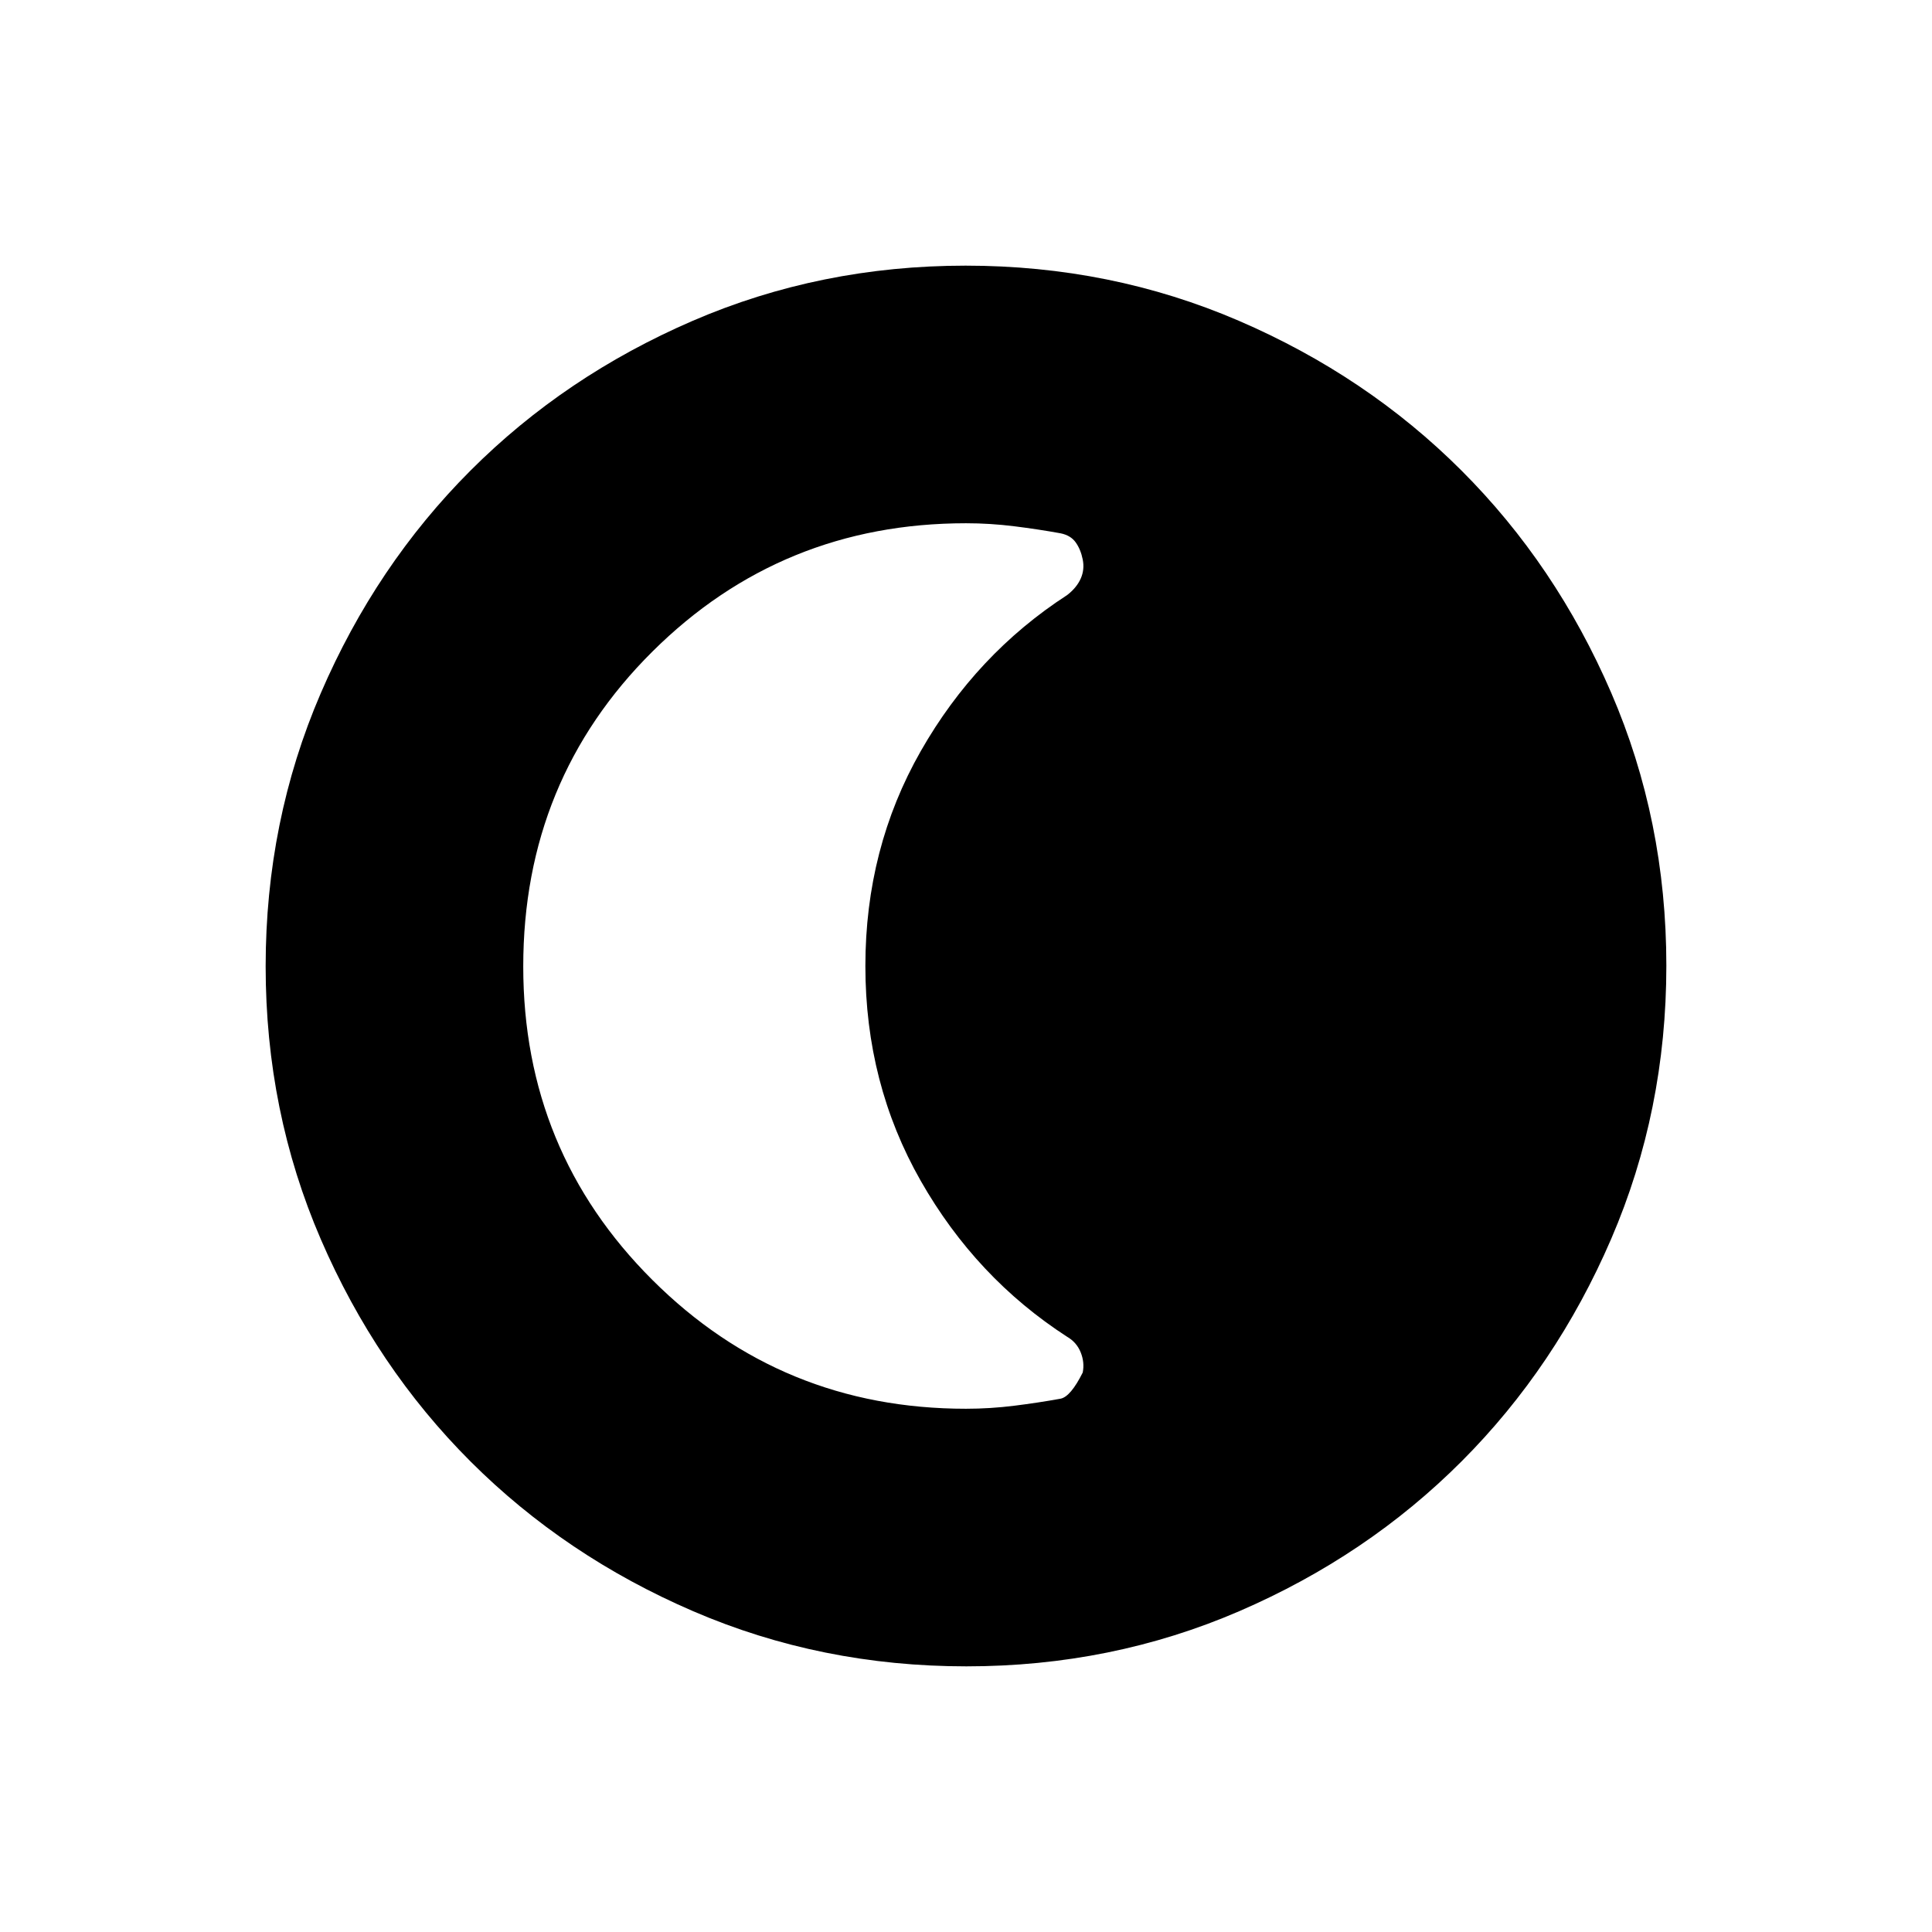 <svg xmlns="http://www.w3.org/2000/svg" height="24" viewBox="0 96 960 960" width="24"><path d="M480.174 924Q408 924 344.442 896.609q-63.559-27.392-110.575-74.348-47.015-46.957-74.441-110.435Q132 648.348 132 576.174q0-72.174 27.391-135.732 27.392-63.559 74.348-110.574 46.957-47.016 110.435-74.442Q407.652 228 479.826 228q72.174 0 135.732 27.391 63.559 27.392 110.574 74.348 47.016 46.957 74.442 110.435Q828 503.652 828 575.826q0 72.174-27.391 135.732-27.392 63.559-74.348 110.575-46.957 47.015-110.435 74.441Q552.348 924 480.174 924ZM480 796q12 0 24-1.5t23-3.5q5-1 11-13 1-5-1-10t-6.717-7.743Q485 731 457.5 682.737 430 634.473 430 576q0-58.473 27.5-106.737Q485 421 530.283 391.667 535 388 537 383.5t1-9.5q-1-5-3.5-8.5T527 361q-11-2-23-3.5t-24-1.5q-91.667 0-155.833 63.776Q260 483.553 260 576.235 260 668 324.167 732 388.333 796 480 796Z"/></svg>